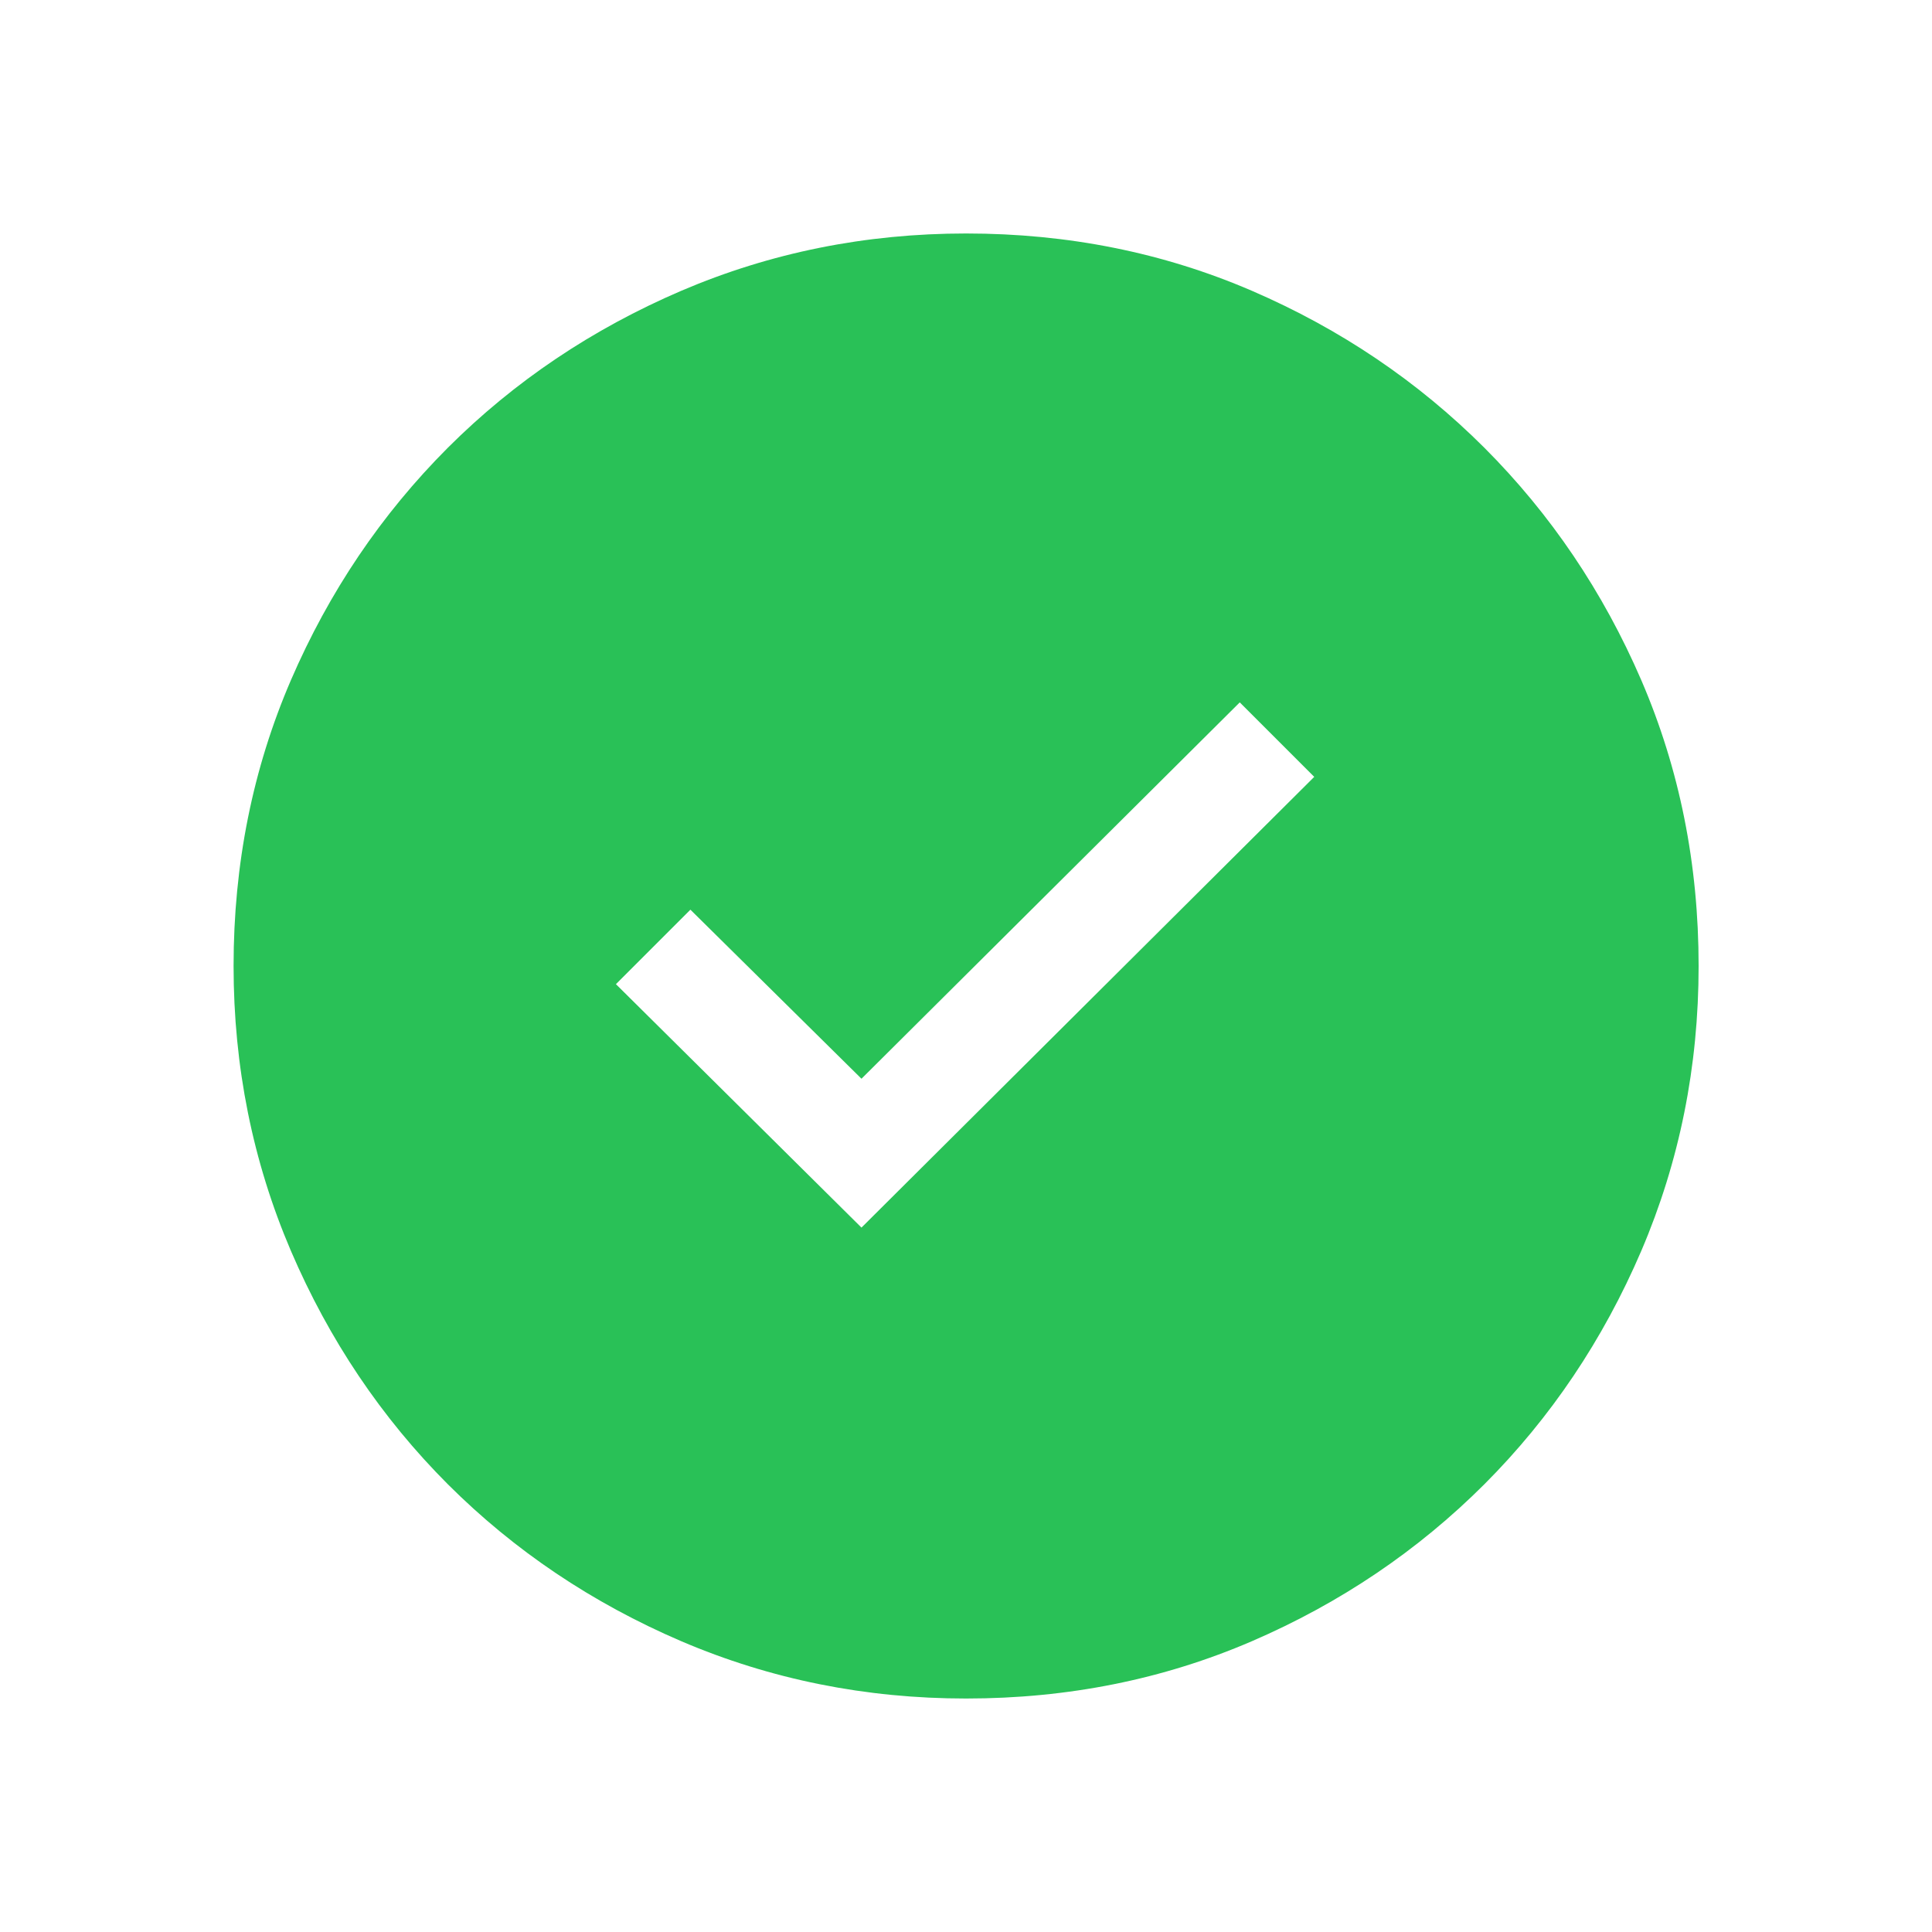 <svg width="20" height="20" viewBox="0 0 20 20" fill="none" xmlns="http://www.w3.org/2000/svg">
<path d="M8.918 12.708L13.605 8.042L12.834 7.271L8.918 11.167L7.147 9.417L6.376 10.188L8.918 12.708ZM10.001 17.583C8.96 17.583 7.977 17.385 7.053 16.99C6.13 16.594 5.324 16.052 4.636 15.365C3.949 14.677 3.407 13.871 3.011 12.948C2.616 12.024 2.418 11.041 2.418 10C2.418 8.945 2.616 7.959 3.011 7.042C3.407 6.125 3.949 5.323 4.636 4.635C5.324 3.948 6.13 3.406 7.053 3.01C7.977 2.615 8.96 2.417 10.001 2.417C11.056 2.417 12.042 2.615 12.959 3.01C13.876 3.406 14.678 3.948 15.366 4.635C16.053 5.323 16.595 6.125 16.991 7.042C17.386 7.959 17.584 8.945 17.584 10C17.584 11.041 17.386 12.024 16.991 12.948C16.595 13.871 16.053 14.677 15.366 15.365C14.678 16.052 13.876 16.594 12.959 16.99C12.042 17.385 11.056 17.583 10.001 17.583Z" fill="#29C157"/>
</svg>
